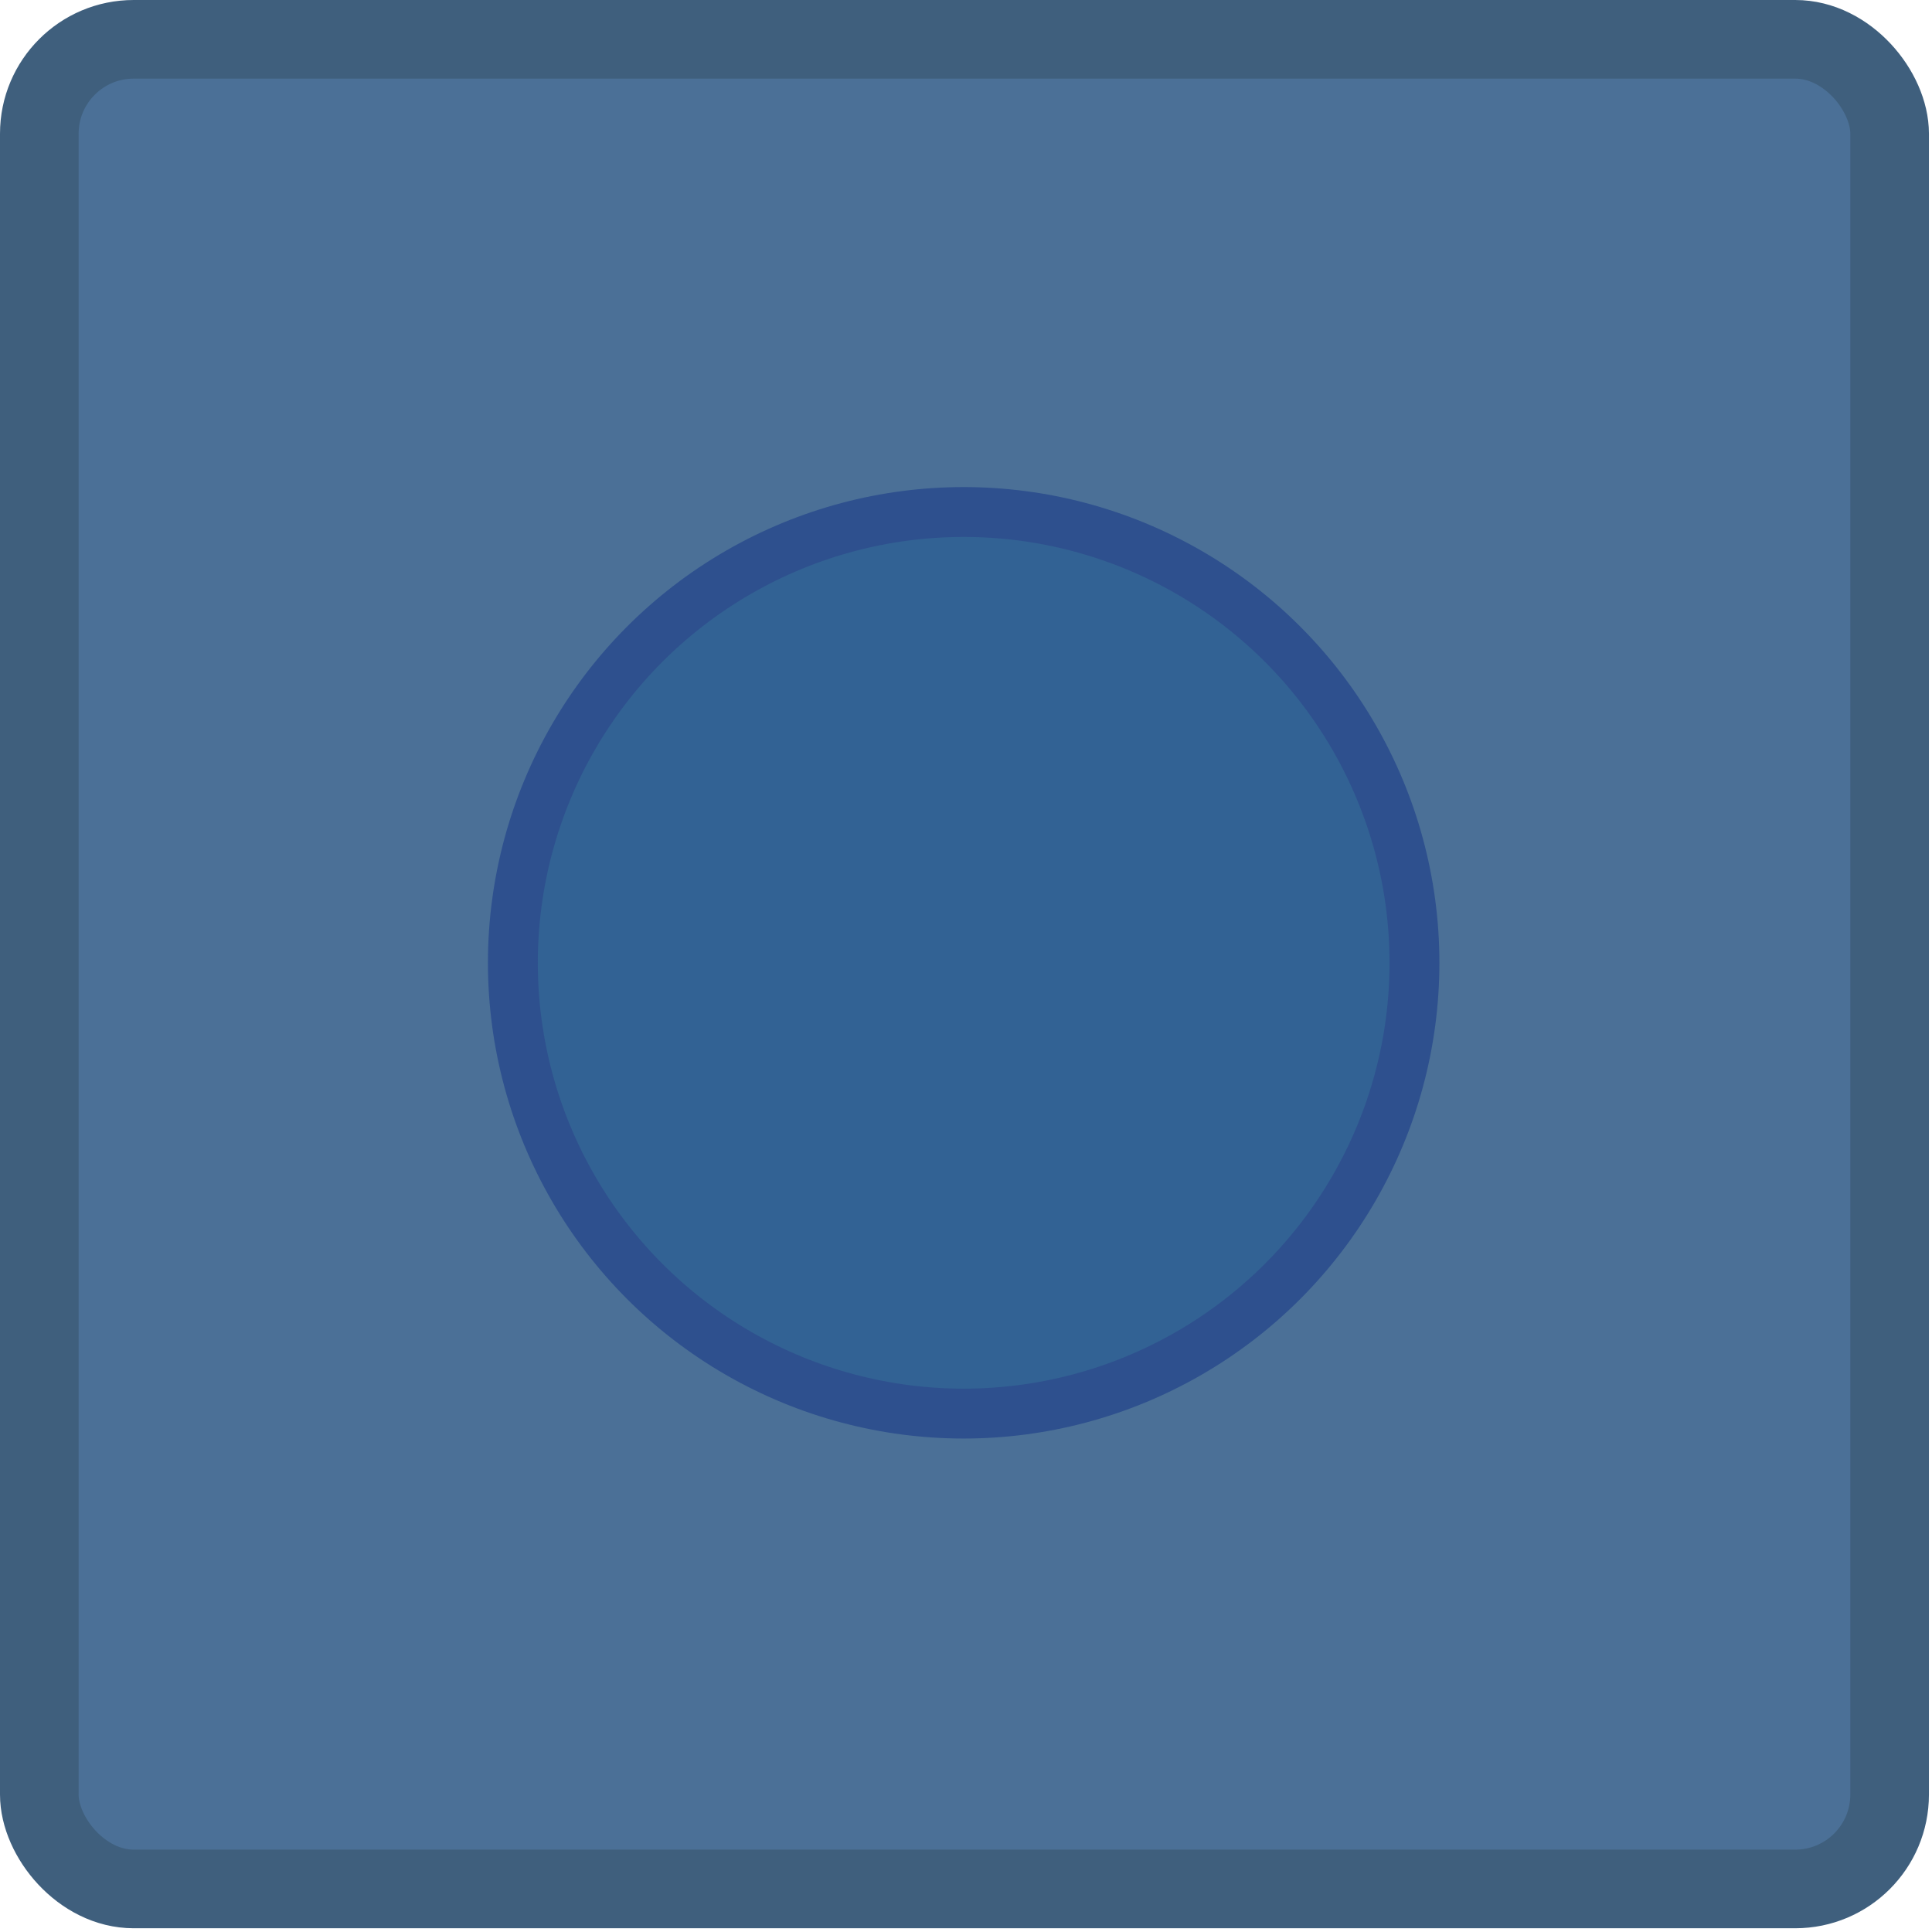 <?xml version="1.0" encoding="UTF-8" standalone="no"?>
<!-- Created with Inkscape (http://www.inkscape.org/) -->

<svg
   width="500"
   height="500"
   viewBox="0 0 132.292 132.292"
   version="1.1"
   id="svg14830"
   inkscape:version="1.1.1 (3bf5ae0d25, 2021-09-20, custom)"
   sodipodi:docname="storage.svg"
   xmlns:inkscape="http://www.inkscape.org/namespaces/inkscape"
   xmlns:sodipodi="http://sodipodi.sourceforge.net/DTD/sodipodi-0.dtd"
   xmlns="http://www.w3.org/2000/svg"
   xmlns:svg="http://www.w3.org/2000/svg">
  <sodipodi:namedview
     id="namedview14832"
     pagecolor="#505050"
     bordercolor="#ffffff"
     borderopacity="1"
     inkscape:pageshadow="0"
     inkscape:pageopacity="0"
     inkscape:pagecheckerboard="1"
     inkscape:document-units="mm"
     showgrid="false"
     scale-x="1"
     units="px"
     inkscape:zoom="1"
     inkscape:cx="-57"
     inkscape:cy="159.5"
     inkscape:window-width="1920"
     inkscape:window-height="1016"
     inkscape:window-x="0"
     inkscape:window-y="0"
     inkscape:window-maximized="1"
     inkscape:current-layer="layer1"
     inkscape:snap-page="false"
     showguides="false"
     fit-margin-top="0"
     fit-margin-left="0"
     fit-margin-right="0"
     fit-margin-bottom="0">
    <inkscape:grid
       type="xygrid"
       id="grid19431"
       originx="-0.16"
       originy="-0.219" />
  </sodipodi:namedview>
  <defs
     id="defs14827" />
  <g
     inkscape:label="Layer 1"
     inkscape:groupmode="layer"
     id="layer1"
     transform="translate(-0.16,-0.219)">
    <rect
       style="fill:#4b7097;fill-opacity:1;stroke:#3f5f7d;stroke-width:5.384;stroke-miterlimit:4;stroke-dasharray:none;stroke-opacity:1"
       id="rect14856"
       width="126.698"
       height="126.652"
       x="2.852"
       y="2.911"
       ry="6.462" />
    <circle
       style="fill:#326294;fill-opacity:1;stroke:#2e508e;stroke-width:3.415;stroke-miterlimit:4;stroke-dasharray:none;stroke-opacity:1"
       id="path981"
       cx="66.146"
       cy="66.146"
       r="30.868" />
  </g>
</svg>
